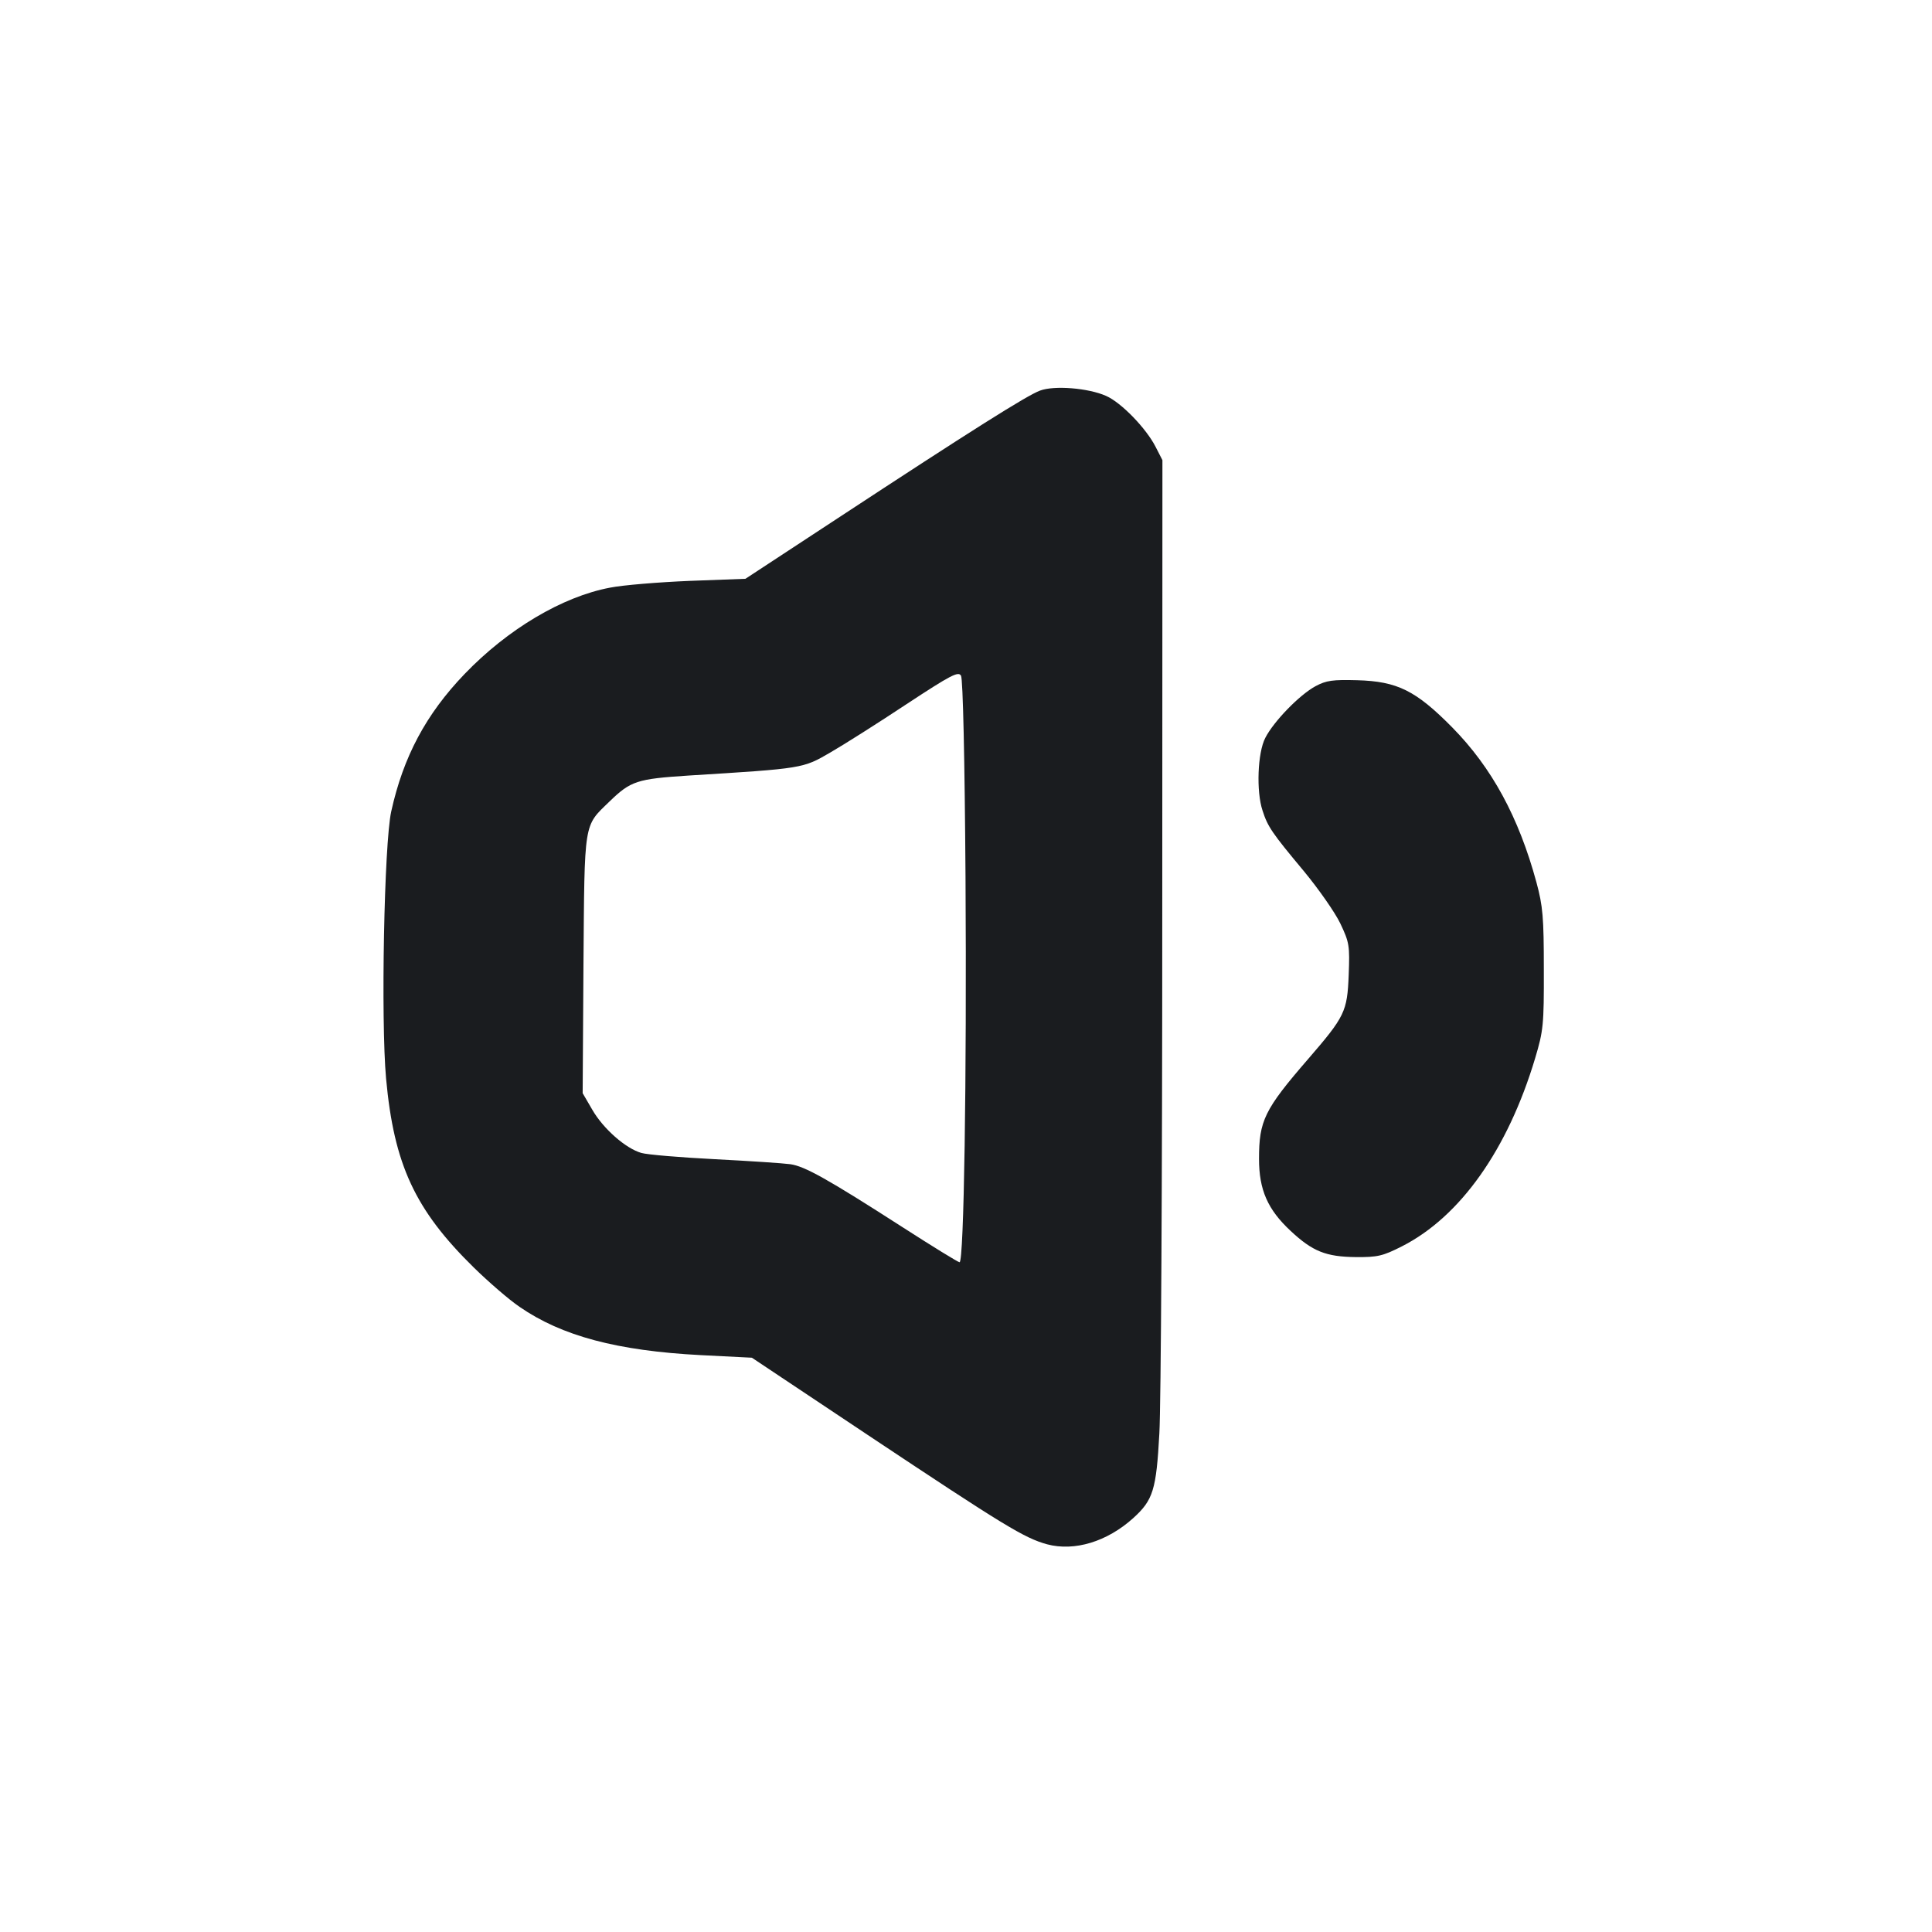 <svg width="12" height="12" viewBox="0 0 12 12" fill="none" xmlns="http://www.w3.org/2000/svg"><path d="M6.460 2.426 C 6.380 2.455,6.030 2.676,5.203 3.219 L 4.630 3.595 4.282 3.608 C 4.091 3.616,3.869 3.634,3.789 3.650 C 3.492 3.706,3.153 3.908,2.885 4.187 C 2.646 4.436,2.505 4.700,2.430 5.040 C 2.386 5.239,2.365 6.336,2.398 6.699 C 2.447 7.234,2.578 7.515,2.943 7.873 C 3.035 7.963,3.162 8.073,3.227 8.117 C 3.489 8.298,3.833 8.390,4.354 8.417 L 4.670 8.433 5.390 8.913 C 6.239 9.478,6.362 9.553,6.504 9.592 C 6.674 9.637,6.876 9.576,7.039 9.429 C 7.162 9.317,7.182 9.255,7.201 8.903 C 7.211 8.731,7.219 7.300,7.219 5.724 L 7.220 2.858 7.178 2.776 C 7.119 2.660,6.964 2.500,6.870 2.459 C 6.760 2.410,6.548 2.393,6.460 2.426 M5.997 5.450 C 6.005 6.707,5.987 7.840,5.960 7.840 C 5.951 7.840,5.792 7.742,5.607 7.623 C 5.139 7.322,4.997 7.243,4.908 7.231 C 4.865 7.225,4.654 7.211,4.440 7.200 C 4.226 7.189,4.020 7.172,3.983 7.161 C 3.886 7.133,3.747 7.011,3.679 6.893 L 3.619 6.790 3.624 5.990 C 3.631 5.092,3.624 5.135,3.785 4.979 C 3.918 4.850,3.956 4.838,4.278 4.817 C 4.990 4.773,4.987 4.773,5.157 4.674 C 5.242 4.625,5.455 4.490,5.630 4.374 C 5.907 4.192,5.953 4.168,5.969 4.197 C 5.981 4.217,5.992 4.711,5.997 5.450 M8.171 4.262 C 8.071 4.316,7.911 4.481,7.859 4.583 C 7.811 4.675,7.802 4.916,7.842 5.035 C 7.874 5.135,7.901 5.174,8.097 5.409 C 8.189 5.520,8.292 5.667,8.325 5.736 C 8.381 5.854,8.384 5.873,8.377 6.056 C 8.368 6.284,8.353 6.314,8.124 6.579 C 7.853 6.892,7.820 6.961,7.820 7.198 C 7.820 7.391,7.874 7.513,8.017 7.646 C 8.153 7.773,8.236 7.806,8.421 7.808 C 8.556 7.809,8.588 7.802,8.708 7.741 C 9.070 7.557,9.365 7.140,9.535 6.573 C 9.586 6.402,9.590 6.366,9.589 6.020 C 9.589 5.697,9.583 5.628,9.543 5.480 C 9.433 5.075,9.266 4.768,9.020 4.518 C 8.794 4.289,8.679 4.232,8.430 4.225 C 8.278 4.221,8.238 4.226,8.171 4.262 " fill="#1A1C1F" stroke="none" fill-rule="evenodd"></path></svg>